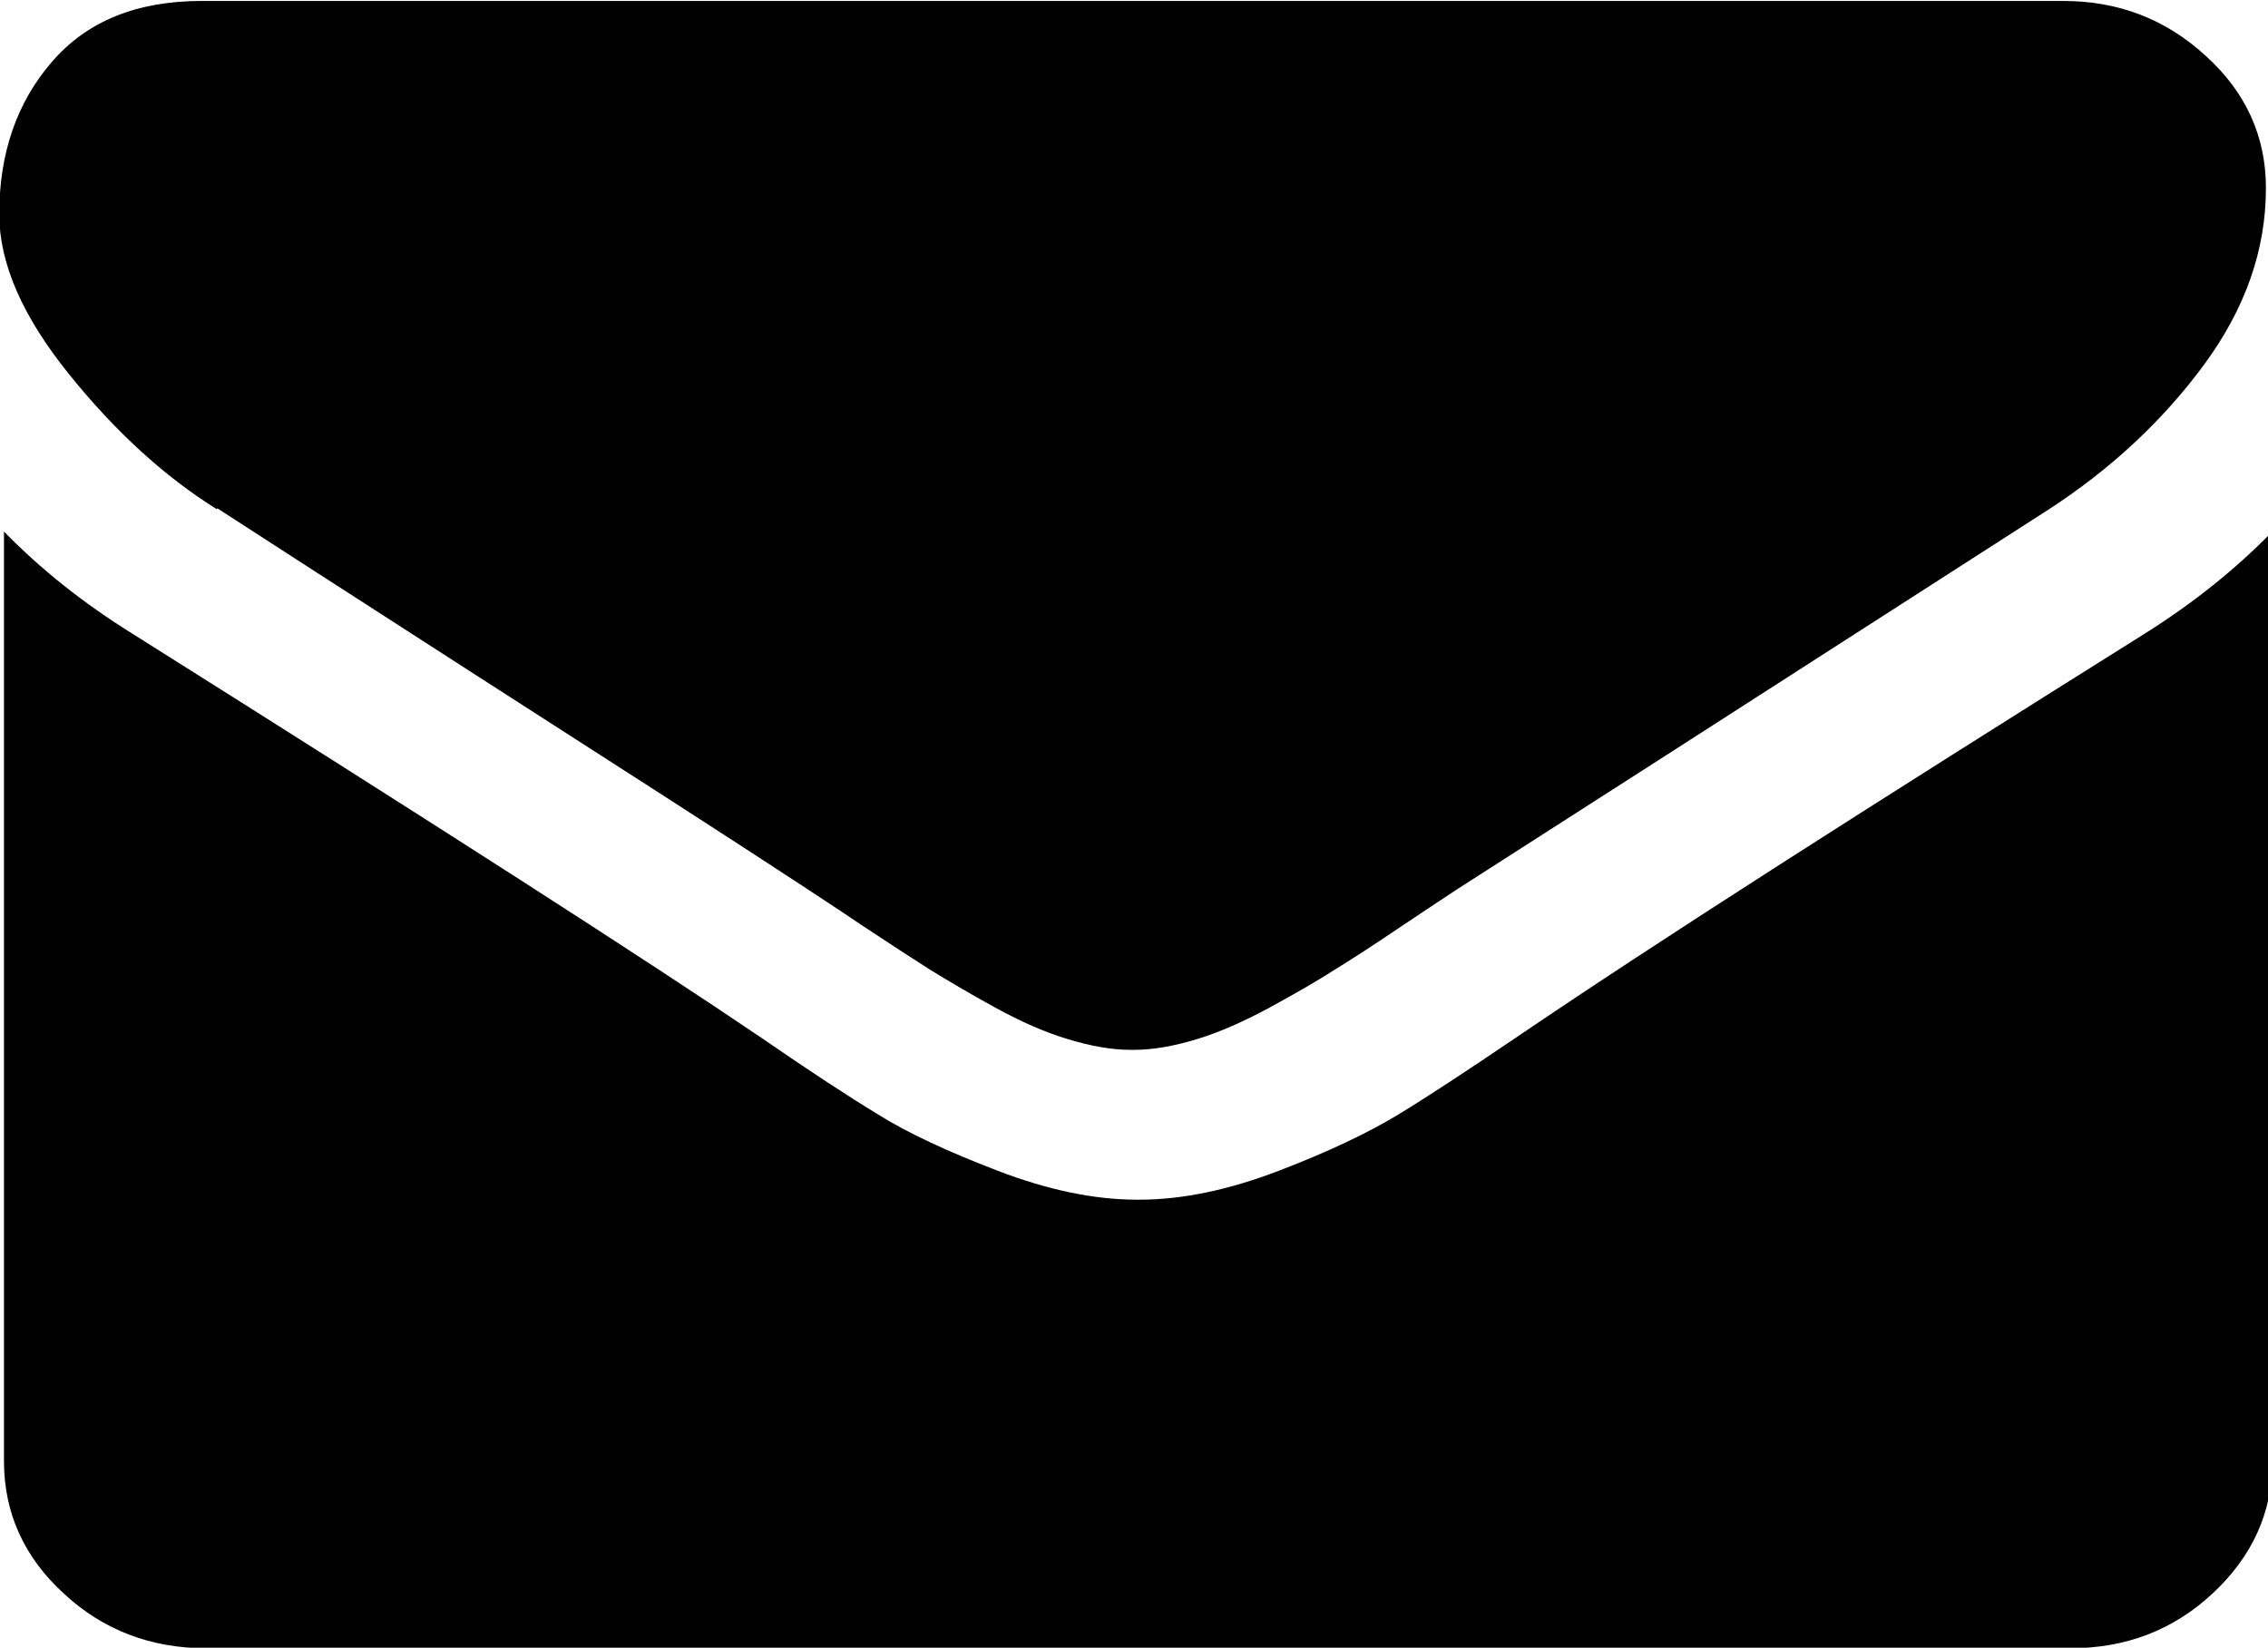 <svg width="12" height="8.72" version="1.1" viewBox="0 0 12 8.72" xmlns="http://www.w3.org/2000/svg">
	<path d="m1.15 2.69c0.153 0.099 0.608 0.394 1.37 0.884 0.763 0.49 1.35 0.867 1.75 1.13 0.044 0.03 0.14 0.091 0.286 0.19 0.145 0.096 0.266 0.175 0.362 0.236 0.096 0.059 0.212 0.128 0.347 0.202 0.135 0.074 0.263 0.131 0.384 0.167 0.121 0.037 0.231 0.057 0.335 0.057h0.015c0.103 0 0.214-0.02 0.335-0.057 0.121-0.037 0.249-0.094 0.384-0.167 0.135-0.074 0.251-0.14 0.347-0.202 0.096-0.059 0.217-0.138 0.362-0.236 0.145-0.096 0.239-0.16 0.286-0.19 0.411-0.263 1.46-0.936 3.13-2.01 0.325-0.212 0.598-0.465 0.818-0.763 0.219-0.298 0.328-0.608 0.328-0.936 0-0.273-0.106-0.507-0.318-0.699-0.212-0.195-0.463-0.291-0.754-0.291h-9.85c-0.345 0-0.608 0.108-0.793 0.323-0.185 0.214-0.278 0.483-0.278 0.805 0 0.261 0.123 0.542 0.369 0.847 0.244 0.303 0.505 0.542 0.781 0.714zm10.2 0.662c-1.46 0.916-2.58 1.63-3.33 2.14-0.254 0.172-0.46 0.308-0.621 0.406-0.158 0.096-0.369 0.197-0.633 0.298-0.263 0.101-0.51 0.153-0.736 0.153h-0.015c-0.227 0-0.473-0.052-0.736-0.153-0.263-0.101-0.475-0.199-0.633-0.298-0.158-0.096-0.364-0.231-0.618-0.406-0.603-0.409-1.71-1.12-3.33-2.14-0.254-0.158-0.48-0.337-0.677-0.539v4.92c0 0.273 0.106 0.507 0.315 0.699 0.209 0.195 0.463 0.291 0.756 0.291h9.86c0.296 0 0.547-0.096 0.756-0.291 0.209-0.195 0.315-0.428 0.315-0.699v-4.92c-0.192 0.197-0.416 0.377-0.67 0.537z" stroke-width=".3"/>
</svg>
